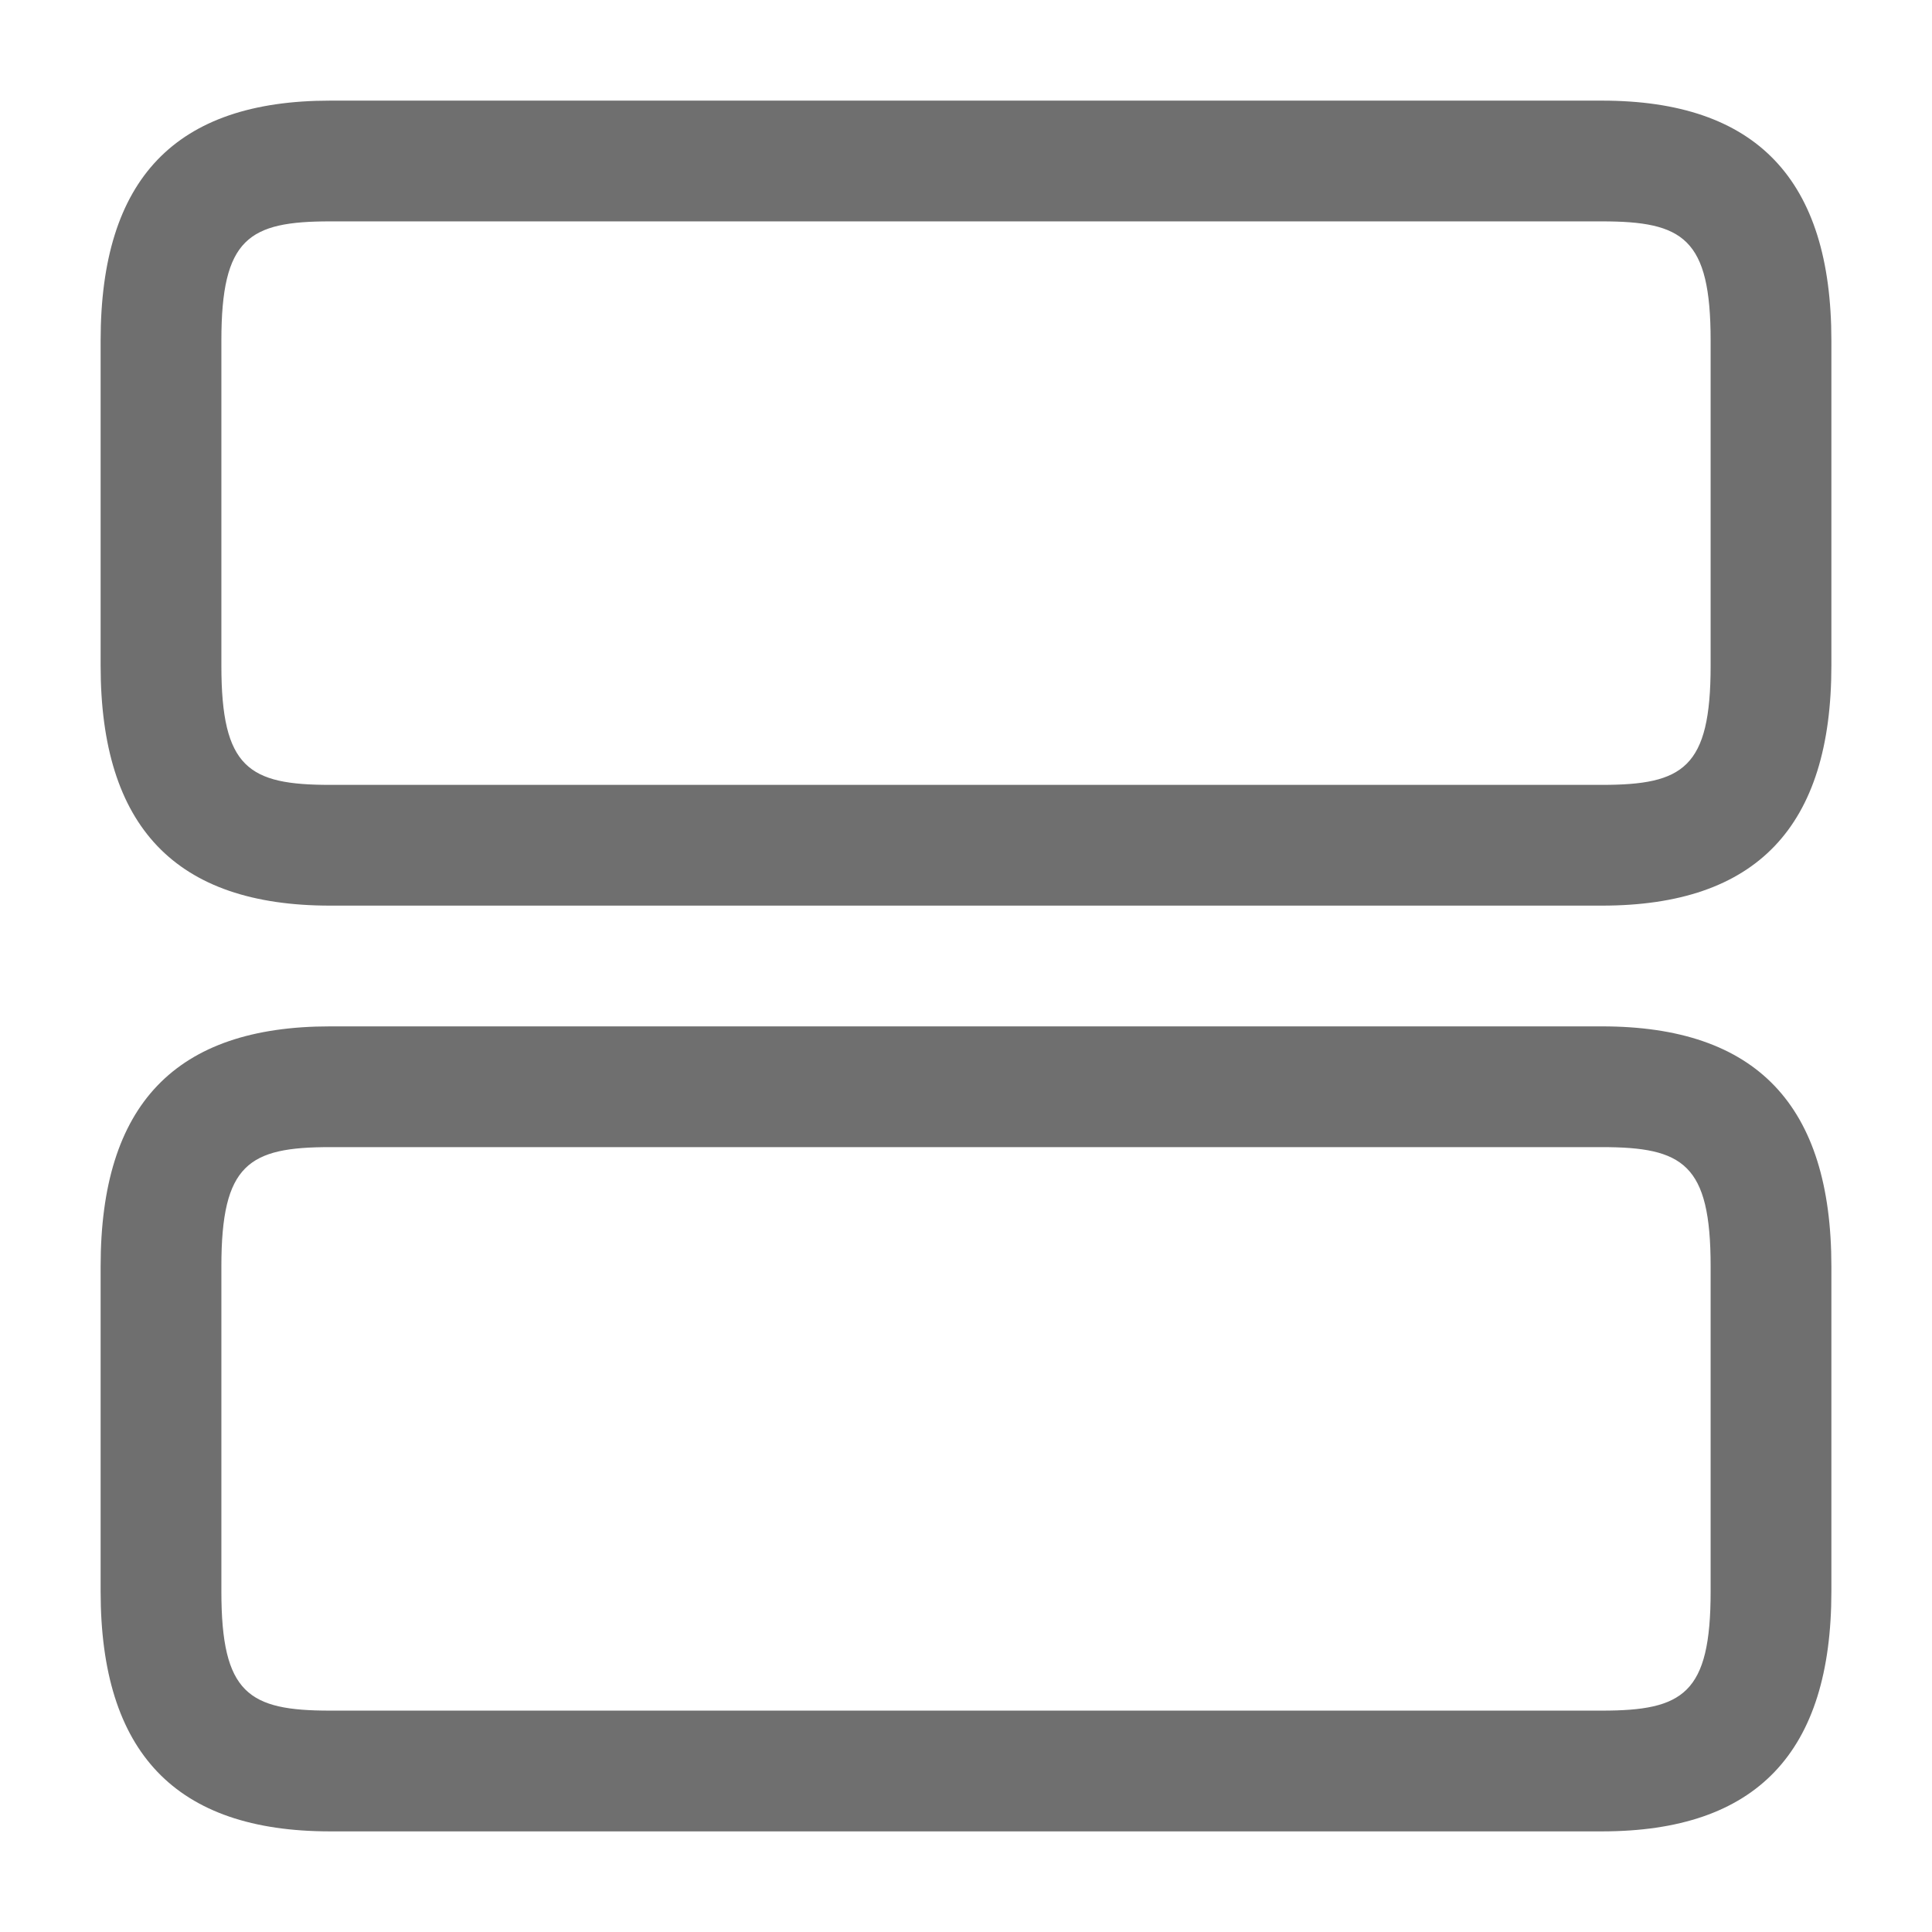 <svg viewBox="0 0 512 512" fill="none" xmlns="http://www.w3.org/2000/svg">
<path d="M424.534 485.333H87.467C46.507 485.333 26.667 464.427 26.667 421.76V335.573C26.667 292.693 46.507 272 87.467 272H424.534C465.494 272 485.334 292.907 485.334 335.573V421.76C485.334 464.427 465.494 485.333 424.534 485.333ZM87.467 304C65.92 304 58.667 308.48 58.667 335.573V421.76C58.667 448.853 65.92 453.333 87.467 453.333H424.534C446.08 453.333 453.334 448.853 453.334 421.76V335.573C453.334 308.48 446.08 304 424.534 304H87.467Z" fill="#6F6F6F"/>
<path d="M424.534 240H87.467C46.507 240 26.667 219.094 26.667 176.427V90.24C26.667 47.36 46.507 26.667 87.467 26.667H424.534C465.494 26.667 485.334 47.574 485.334 90.24V176.427C485.334 219.094 465.494 240 424.534 240ZM87.467 58.667C65.92 58.667 58.667 63.147 58.667 90.24V176.427C58.667 203.52 65.92 208 87.467 208H424.534C446.08 208 453.334 203.52 453.334 176.427V90.24C453.334 63.147 446.08 58.667 424.534 58.667H87.467V58.667Z" fill="#6F6F6F"/>
</svg>